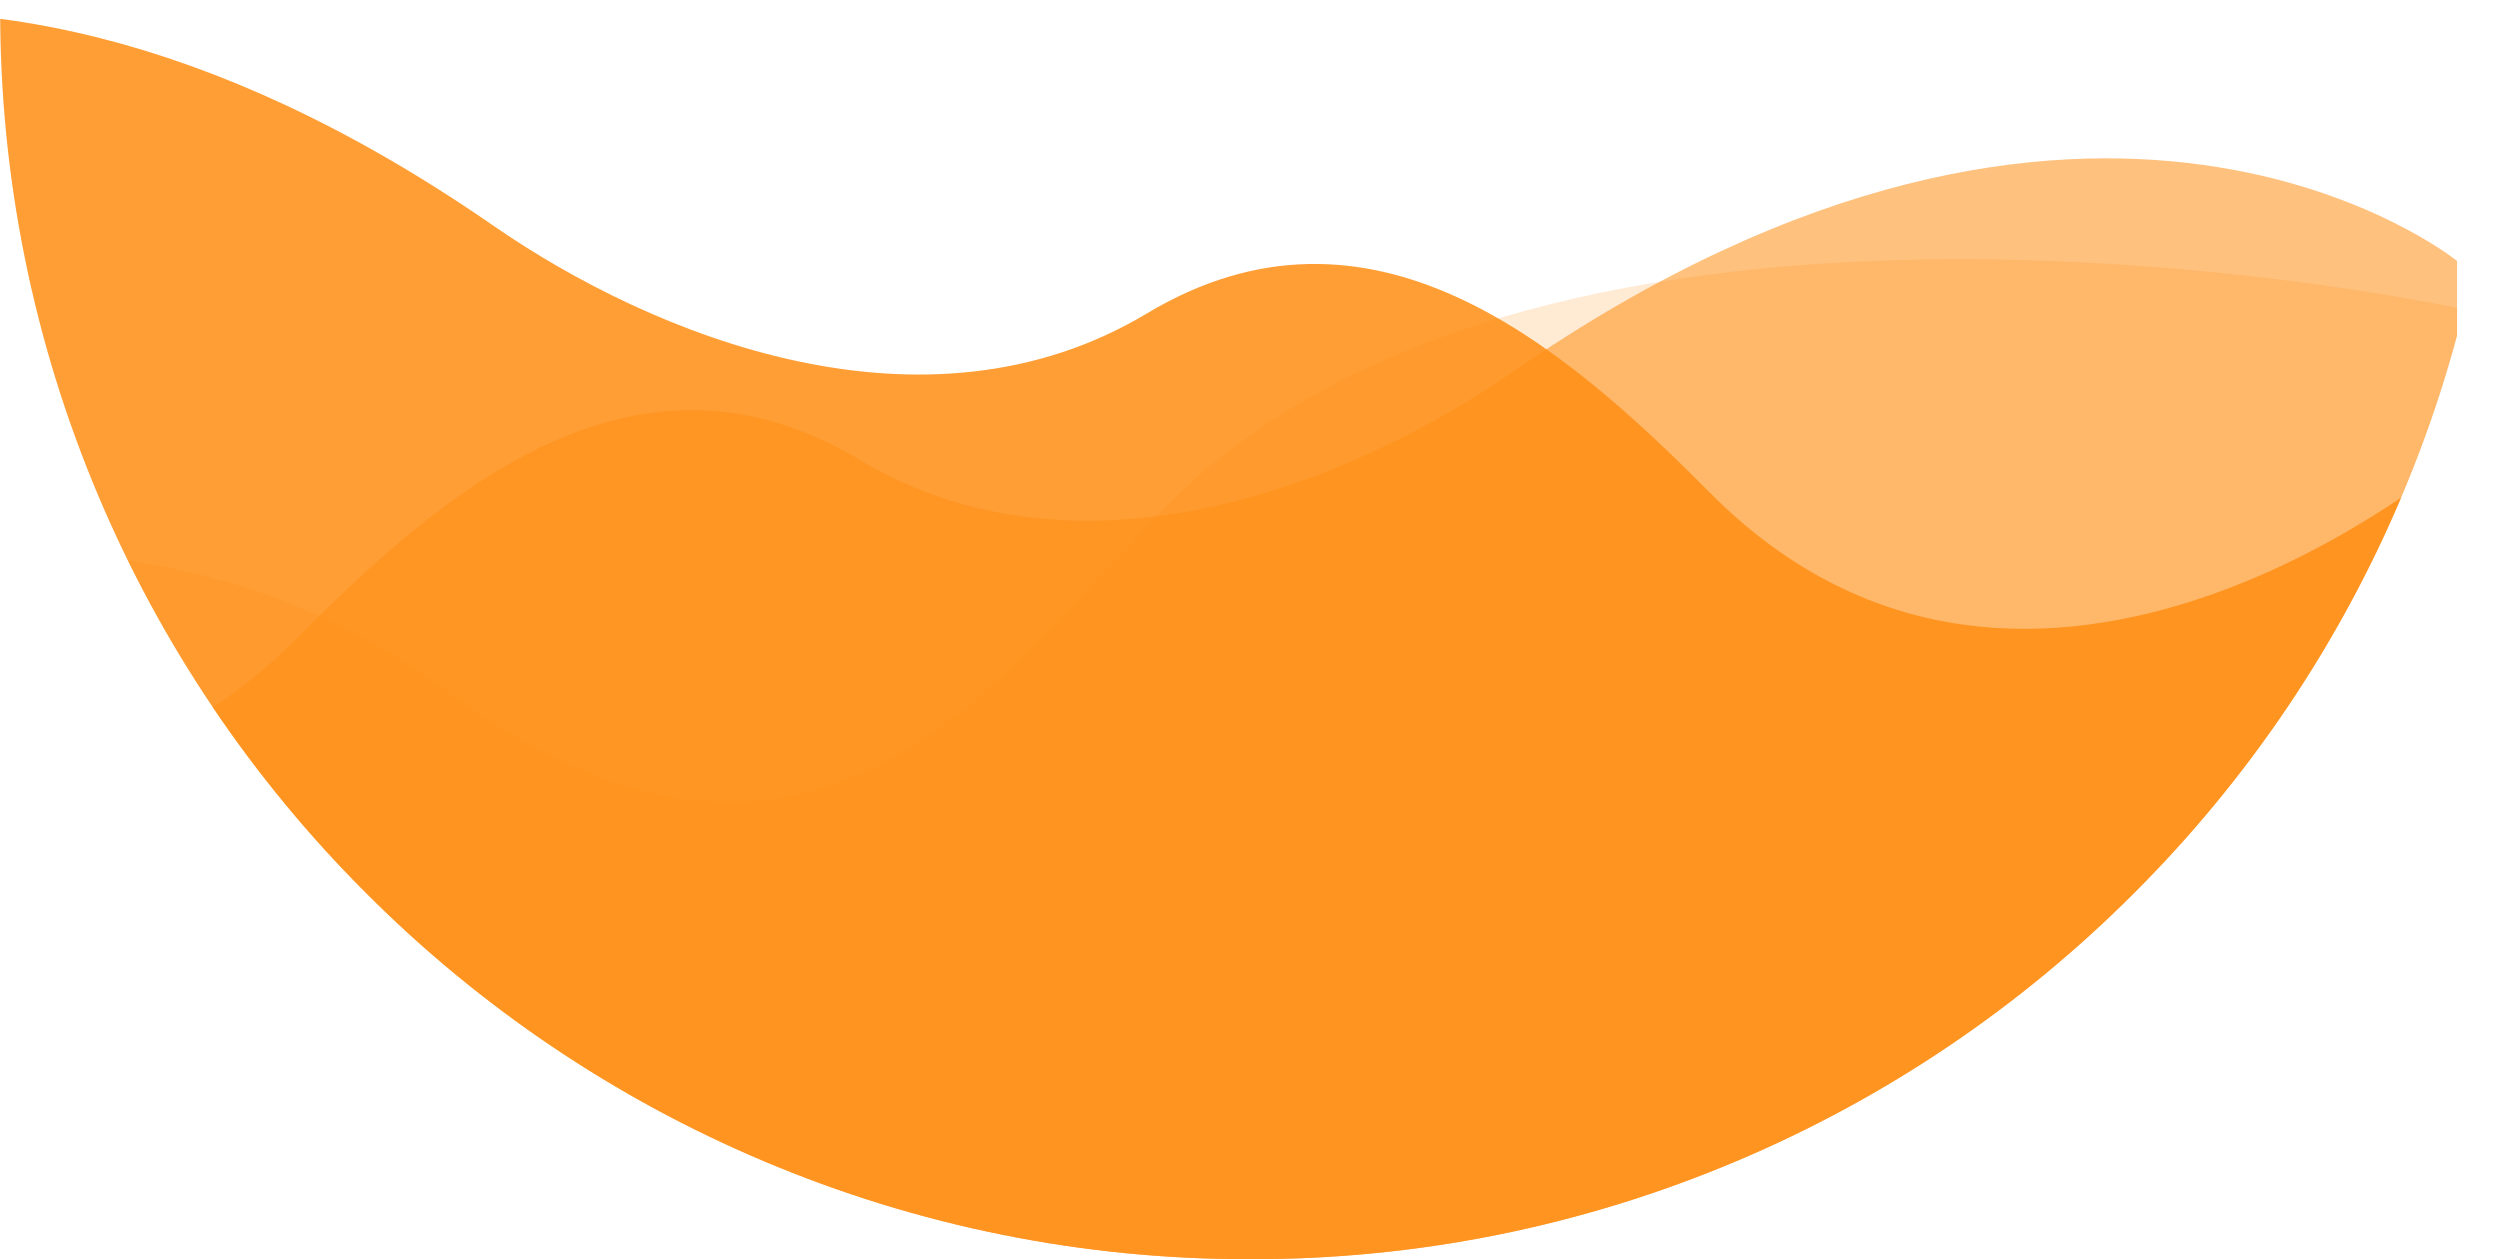 <svg xmlns="http://www.w3.org/2000/svg" xmlns:xlink="http://www.w3.org/1999/xlink" width="135" height="68" viewBox="0 0 135 68">
  <defs>
    <clipPath id="clip-path">
      <path id="Soustraction_3" data-name="Soustraction 3" d="M-7186,3134h-135c0-.084,0-.167,0-.25s0-.167,0-.25a67.084,67.084,0,0,1,5.3-26.274,67.276,67.276,0,0,1,14.466-21.456,67.265,67.265,0,0,1,21.455-14.466,67.08,67.08,0,0,1,26.274-5.3,67.08,67.08,0,0,1,26.274,5.3,67.265,67.265,0,0,1,21.455,14.466,67.276,67.276,0,0,1,14.466,21.456,67.084,67.084,0,0,1,5.3,26.274c0,.166,0,.333,0,.5Z" transform="translate(-6749 7337) rotate(180)" fill="#fff"/>
    </clipPath>
  </defs>
  <g id="Groupe_de_masques_4" data-name="Groupe de masques 4" transform="translate(-437 -4203)" clip-path="url(#clip-path)">
    <g id="Texture" transform="translate(601.141 4313.322)">
      <path id="That_s_enough_" data-name="That&apos;s enough!" d="M0-42.008s19.479-15.813,50.979,5.983c8.623,5.966,23.281,11.952,35.3,4.747s22.348,1.561,30.387,9.663C134.184-3.96,157.03-23.58,157.03-23.58V107.561s-45.372,11.386-67.446-9.931c-8.873-8.568-19.192-32.649-41.252-13.865S0,84.451,0,84.451Z" transform="translate(-188.489 -62.117)" fill="#ff8f15" opacity="0.86"/>
      <path id="More_Sauce" data-name="More Sauce" d="M157.03-42.008s-19.479-15.813-50.979,5.983c-8.623,5.966-23.281,11.952-35.3,4.747S48.4-29.717,40.361-21.616C22.846-3.963,0-23.579,0-23.579V41.793S27.4,79.526,53.676,56.375c13.666-12.039,40.45,22.646,64.156,6.53s39.2,21.546,39.2,21.546Z" transform="translate(-188.489 -54.222)" fill="#ff8f15" opacity="0.55"/>
      <path id="Sauce" d="M0,84.761s19.479,13.71,50.979-5.184C59.6,74.4,74.26,69.215,86.282,75.462s22.348-1.353,30.387-8.378c17.515-15.3,40.361,1.7,40.361,1.7v-113.7s-45.372-9.871-67.446,8.607C80.711-28.882,70.393-8,48.332-24.288S0-24.878,0-24.878Z" transform="translate(-188.489 -48.774)" fill="#ff8f15" opacity="0.186"/>
    </g>
  </g>
</svg>
